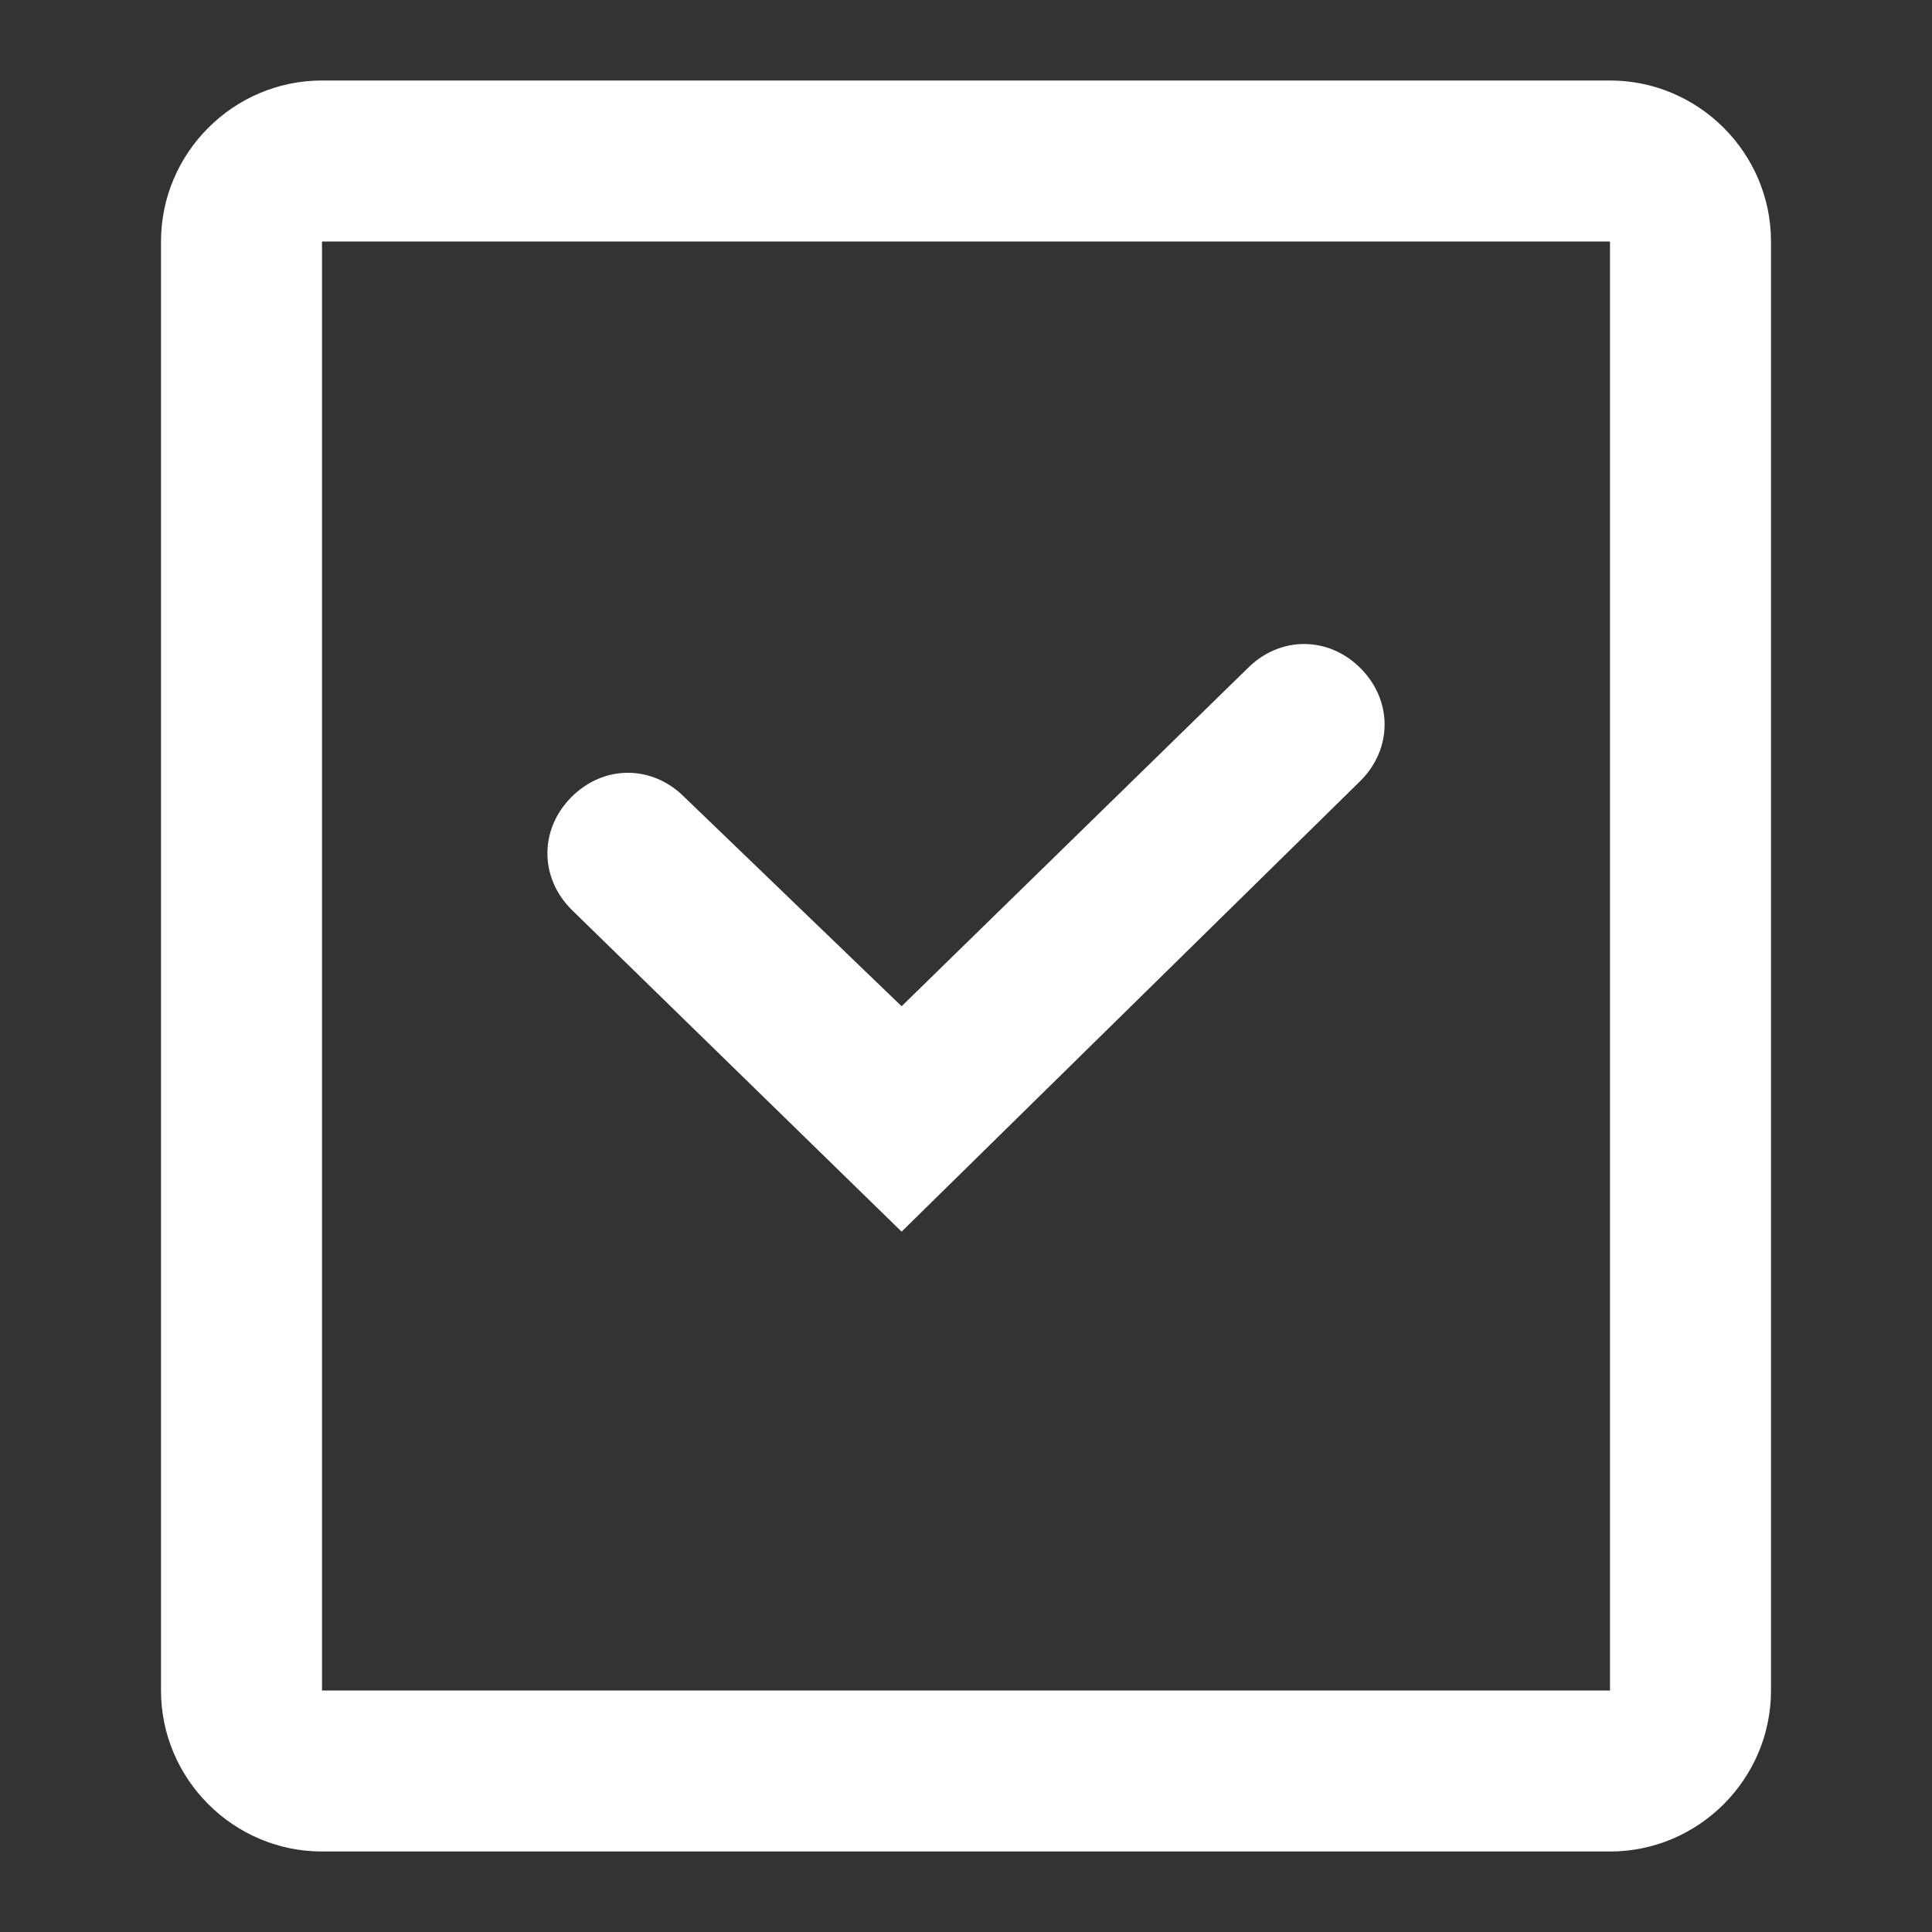 <?xml version="1.0" encoding="utf-8"?>
<svg xmlns="http://www.w3.org/2000/svg" xmlns:xlink="http://www.w3.org/1999/xlink" width="14px" height="14px"
	 viewBox="0 0 24 24" xml:space="preserve">
	<rect x="0" y="0" width="24" height="24" fill="#333333" stroke="none"/>
	<g transform="translate(2, 1)">
				<path fill="#fff" d="M9.2,11.5L6.5,8.9c-0.4-0.4-1-0.4-1.4,0s-0.4,1,0,1.4l4.1,4l5.7-5.6c0.4-0.4,0.4-1,0-1.4
					s-1-0.4-1.4,0L9.2,11.5z"/>
		<path fill="#fff" d="M2,0h16c1.1,0,2,0.9,2,2v18c0,1.1-0.9,2-2,2H2c-1.1,0-2-0.9-2-2V2C0,0.9,0.9,0,2,0z M2,2v18
					h16V2H2z"/>
	</g>
</svg>
